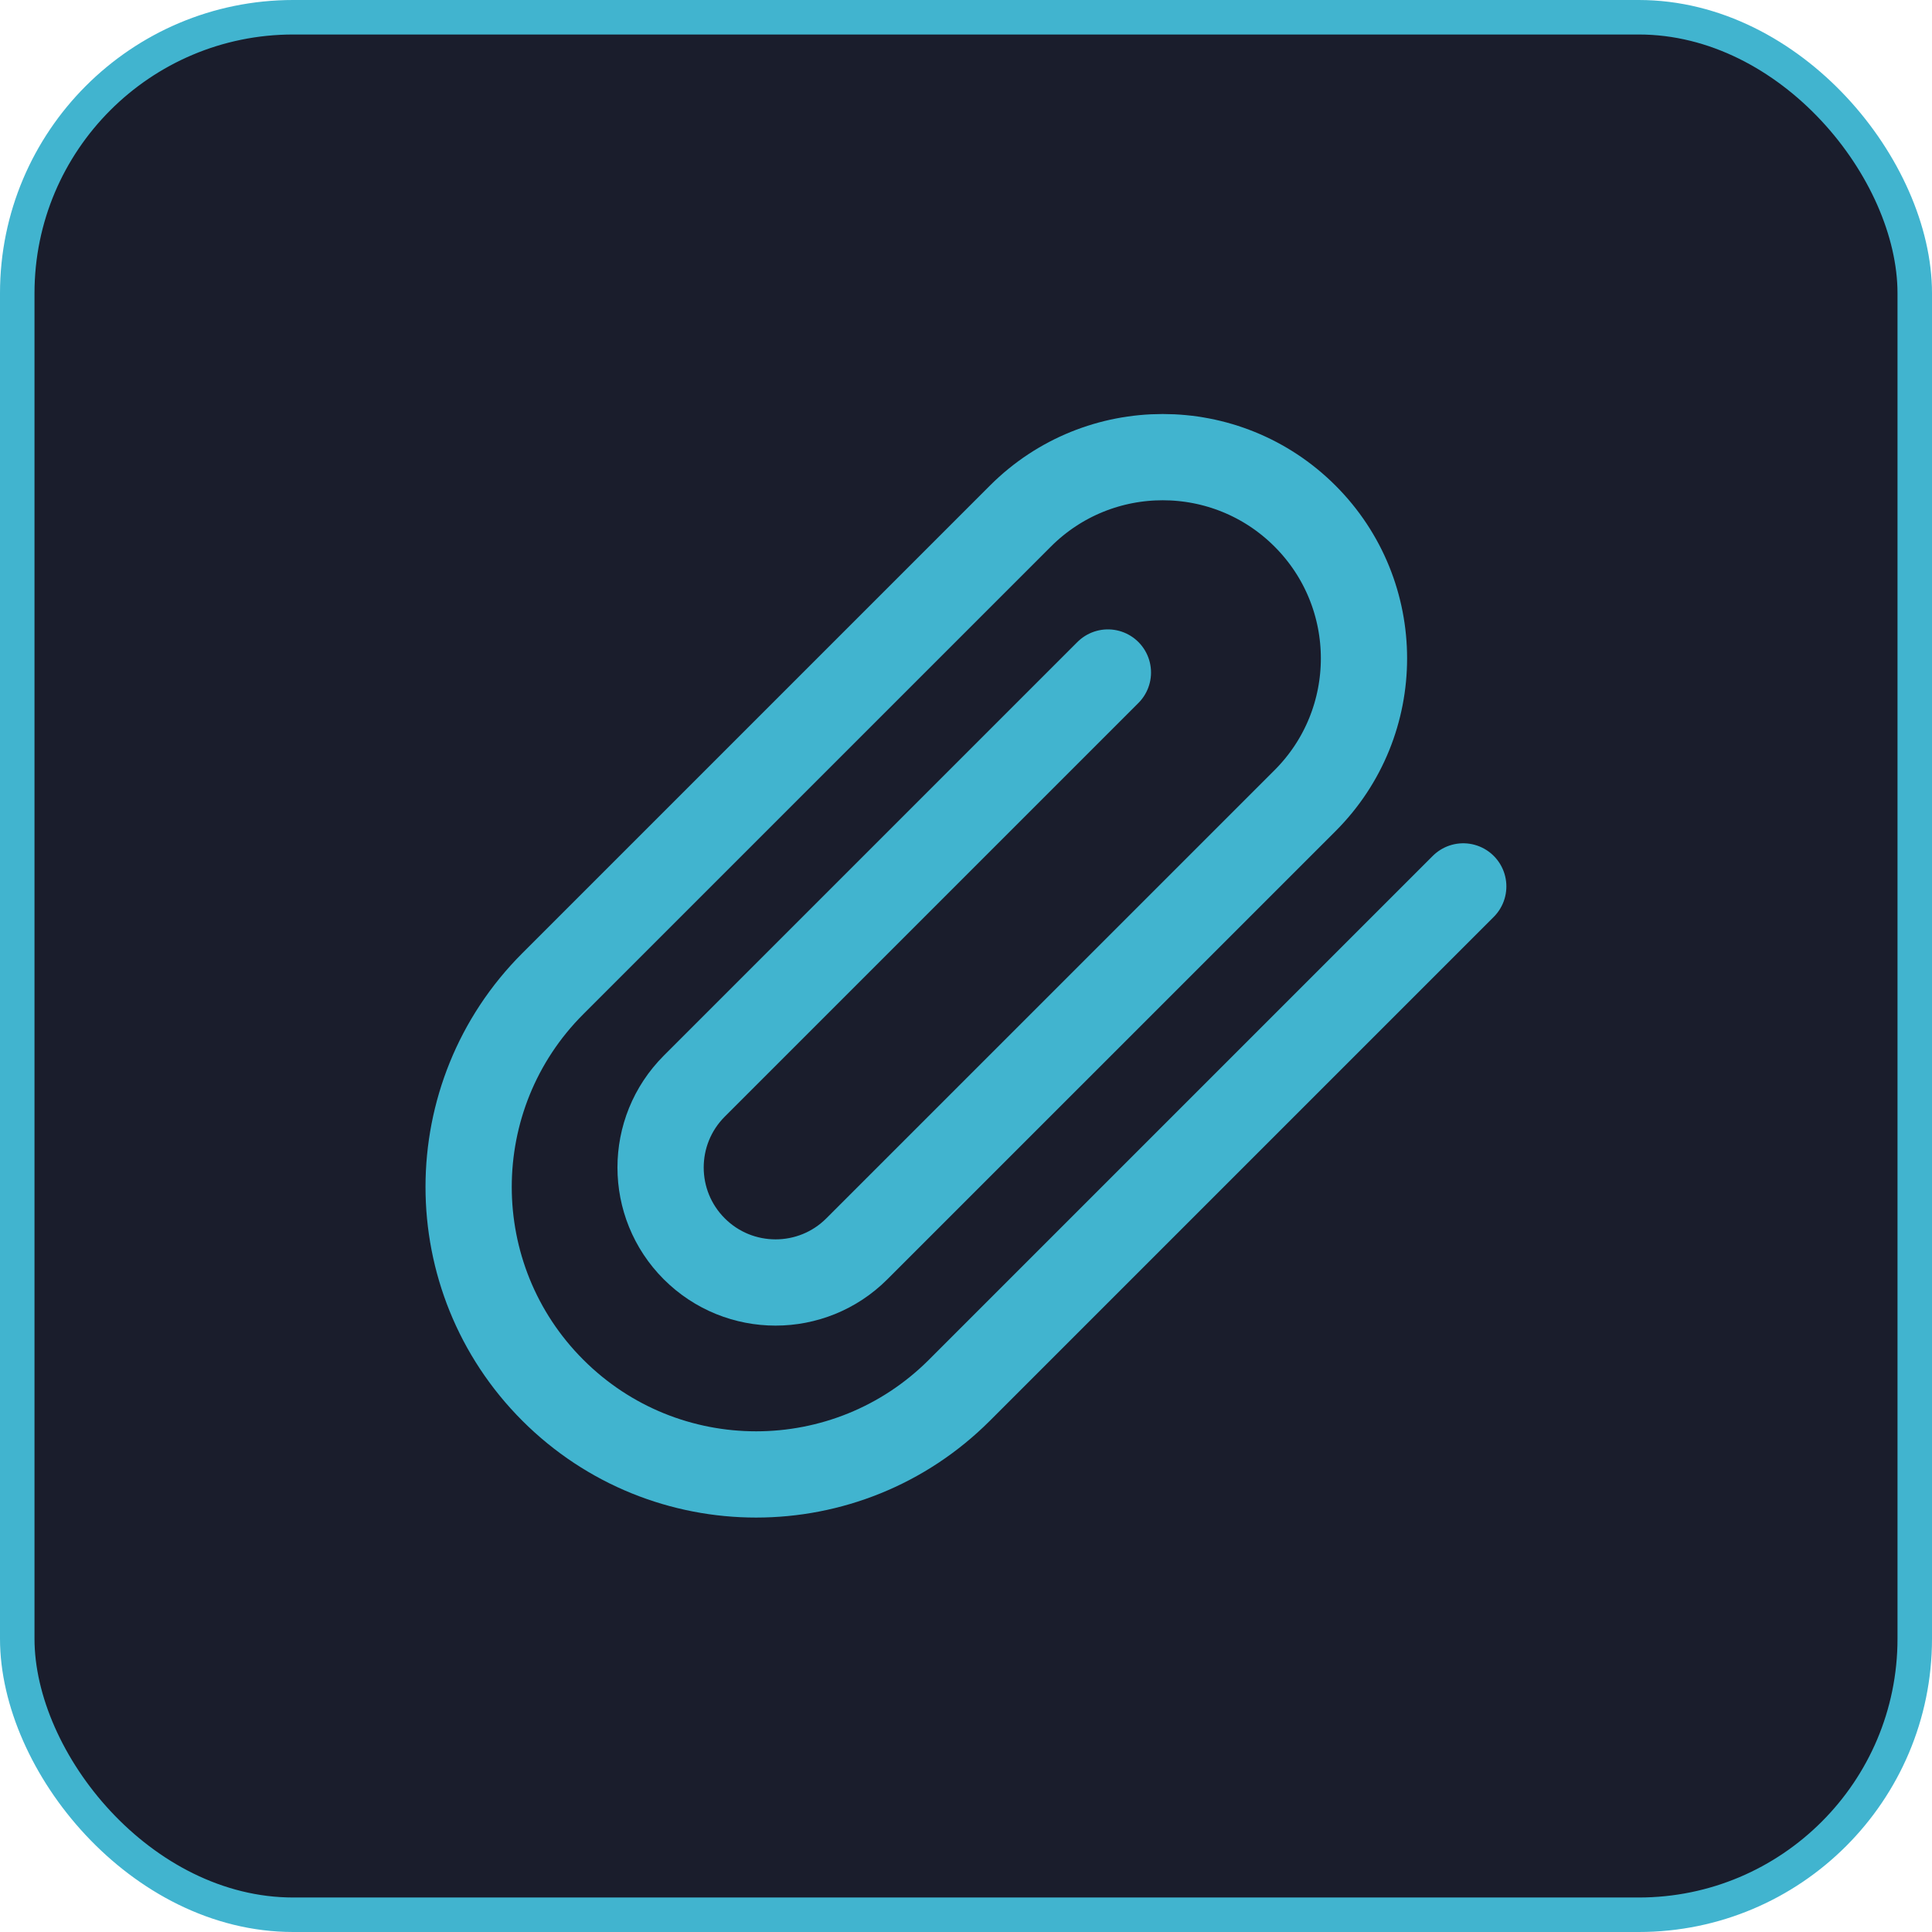 <svg width="56" height="56" viewBox="0 0 56 56" fill="none" xmlns="http://www.w3.org/2000/svg" xmlns:xlink="http://www.w3.org/1999/xlink">
	<desc>
			Created with Pixso.
	</desc>
	<defs/>
	<rect id="画板 384" rx="8" width="55" height="55" transform="translate(0.5 0.5)" fill="#1A1D2C"/>
	<path id="vector" d="M42.413 25.693L27.809 40.297C24.555 43.551 19.279 43.551 16.024 40.297C12.77 37.042 12.77 31.766 16.024 28.512L29.577 14.959C31.855 12.681 35.549 12.681 37.827 14.959C40.105 17.237 40.105 20.93 37.827 23.208L24.837 36.197C23.536 37.499 21.425 37.499 20.123 36.197C18.822 34.896 18.822 32.785 20.123 31.483L32.113 19.493" stroke="#41B4CF" stroke-width="2.5" stroke-linecap="round"/>
	<rect id="画板 384" rx="8" width="55" height="55" transform="translate(0.5 0.5)" stroke="#41B4CF"/>
</svg>
